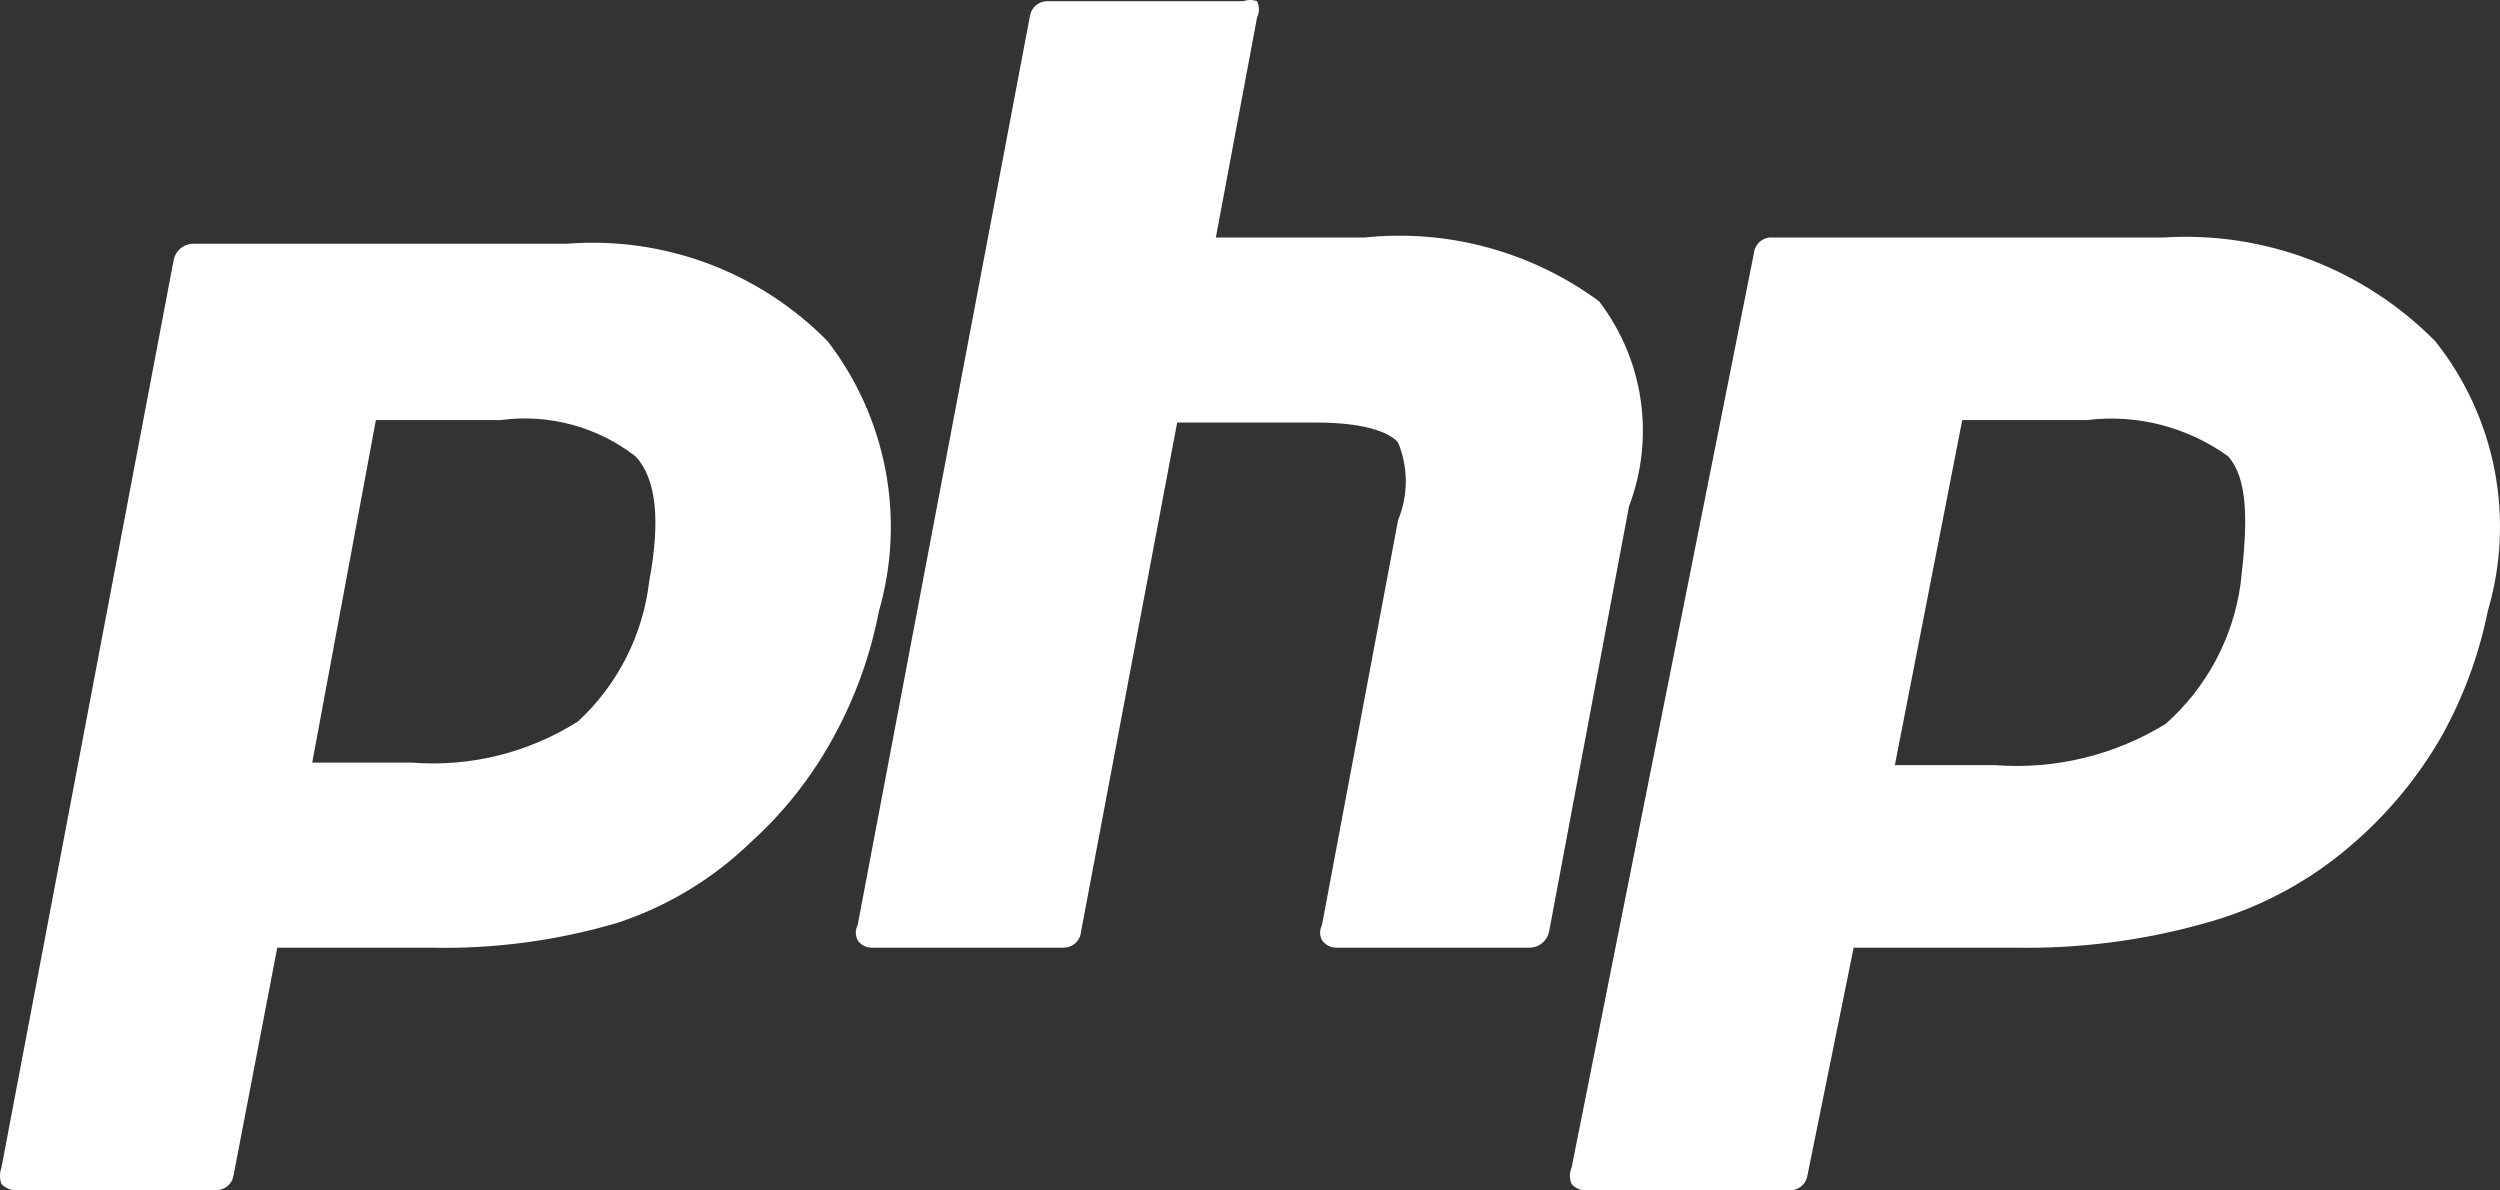 <svg width="105" height="50" viewBox="0 0 105 50" fill="none" xmlns="http://www.w3.org/2000/svg">
<rect x="0" y="0" width="105" height="50" fill="#333333" stroke="none"/>
<path d="M0.846 49.988H9.077C9.254 49.99 9.427 49.927 9.562 49.811C9.697 49.696 9.785 49.535 9.811 49.358L11.645 39.801H18.041C20.718 39.868 23.389 39.514 25.956 38.751C28.037 38.062 29.936 36.913 31.513 35.391C32.93 34.115 34.118 32.605 35.025 30.927C35.923 29.286 36.56 27.514 36.913 25.676C37.47 23.749 37.565 21.718 37.192 19.748C36.818 17.777 35.986 15.922 34.763 14.334C33.346 12.892 31.631 11.777 29.738 11.07C27.846 10.362 25.821 10.078 23.807 10.238H8.081C7.892 10.247 7.712 10.319 7.569 10.443C7.426 10.566 7.33 10.735 7.294 10.921L0.06 49.043C-0.02 49.264 -0.02 49.505 0.06 49.726C0.16 49.83 0.284 49.908 0.421 49.954C0.558 50 0.704 50.012 0.846 49.988ZM15.787 17.642H21.029C22.026 17.508 23.04 17.573 24.012 17.835C24.984 18.096 25.894 18.548 26.69 19.165C27.581 20.11 27.739 21.895 27.267 24.416C27.004 26.671 25.944 28.757 24.279 30.297C22.203 31.614 19.757 32.222 17.307 32.03H13.113L15.787 17.642ZM67.16 12.654C64.322 10.564 60.808 9.609 57.305 9.976H51.066L52.796 0.734C52.847 0.627 52.874 0.511 52.874 0.393C52.874 0.274 52.847 0.158 52.796 0.051C52.61 -0.017 52.406 -0.017 52.22 0.051H43.99C43.812 0.049 43.639 0.112 43.504 0.228C43.369 0.344 43.281 0.505 43.256 0.681L36.021 38.856C35.971 38.953 35.944 39.062 35.944 39.171C35.944 39.281 35.971 39.389 36.021 39.486C36.083 39.583 36.169 39.663 36.269 39.718C36.37 39.773 36.483 39.802 36.598 39.801H44.671C44.857 39.802 45.036 39.732 45.172 39.605C45.309 39.478 45.392 39.304 45.405 39.119L49.441 17.747H55.26C57.619 17.747 58.458 18.272 58.72 18.587C58.934 19.103 59.043 19.657 59.043 20.215C59.043 20.774 58.934 21.327 58.72 21.843L55.522 38.856C55.472 38.953 55.445 39.062 55.445 39.171C55.445 39.281 55.472 39.389 55.522 39.486C55.587 39.58 55.673 39.657 55.773 39.712C55.874 39.767 55.985 39.797 56.099 39.801H64.277C64.465 39.793 64.646 39.721 64.788 39.597C64.931 39.473 65.028 39.305 65.063 39.119L68.418 21.265C68.959 19.842 69.128 18.303 68.908 16.796C68.688 15.288 68.086 13.862 67.16 12.654ZM90.855 9.976H74.447C74.35 9.968 74.253 9.98 74.162 10.011C74.07 10.041 73.985 10.09 73.912 10.153C73.839 10.217 73.779 10.294 73.736 10.381C73.693 10.467 73.667 10.562 73.66 10.658L66.007 49.043C65.959 49.151 65.934 49.267 65.934 49.385C65.934 49.502 65.959 49.618 66.007 49.726C66.077 49.81 66.165 49.877 66.265 49.923C66.365 49.968 66.474 49.99 66.583 49.988H75.128C75.315 50.004 75.5 49.947 75.646 49.83C75.792 49.712 75.888 49.544 75.914 49.358L77.854 39.801H84.512C87.275 39.862 90.031 39.508 92.689 38.751C94.978 38.113 97.093 36.964 98.875 35.391C100.339 34.118 101.579 32.61 102.545 30.927C103.459 29.288 104.113 27.517 104.484 25.676C105.056 23.748 105.154 21.709 104.771 19.735C104.387 17.76 103.534 15.907 102.283 14.334C100.8 12.83 99.013 11.663 97.041 10.911C95.07 10.159 92.96 9.84 90.855 9.976ZM94.105 24.521C93.791 26.795 92.675 28.881 90.96 30.402C88.808 31.725 86.294 32.331 83.778 32.135H79.584L82.415 17.642H87.657C89.752 17.385 91.868 17.929 93.581 19.165C94.419 20.11 94.419 21.895 94.105 24.521Z" fill="white"/>
</svg>
